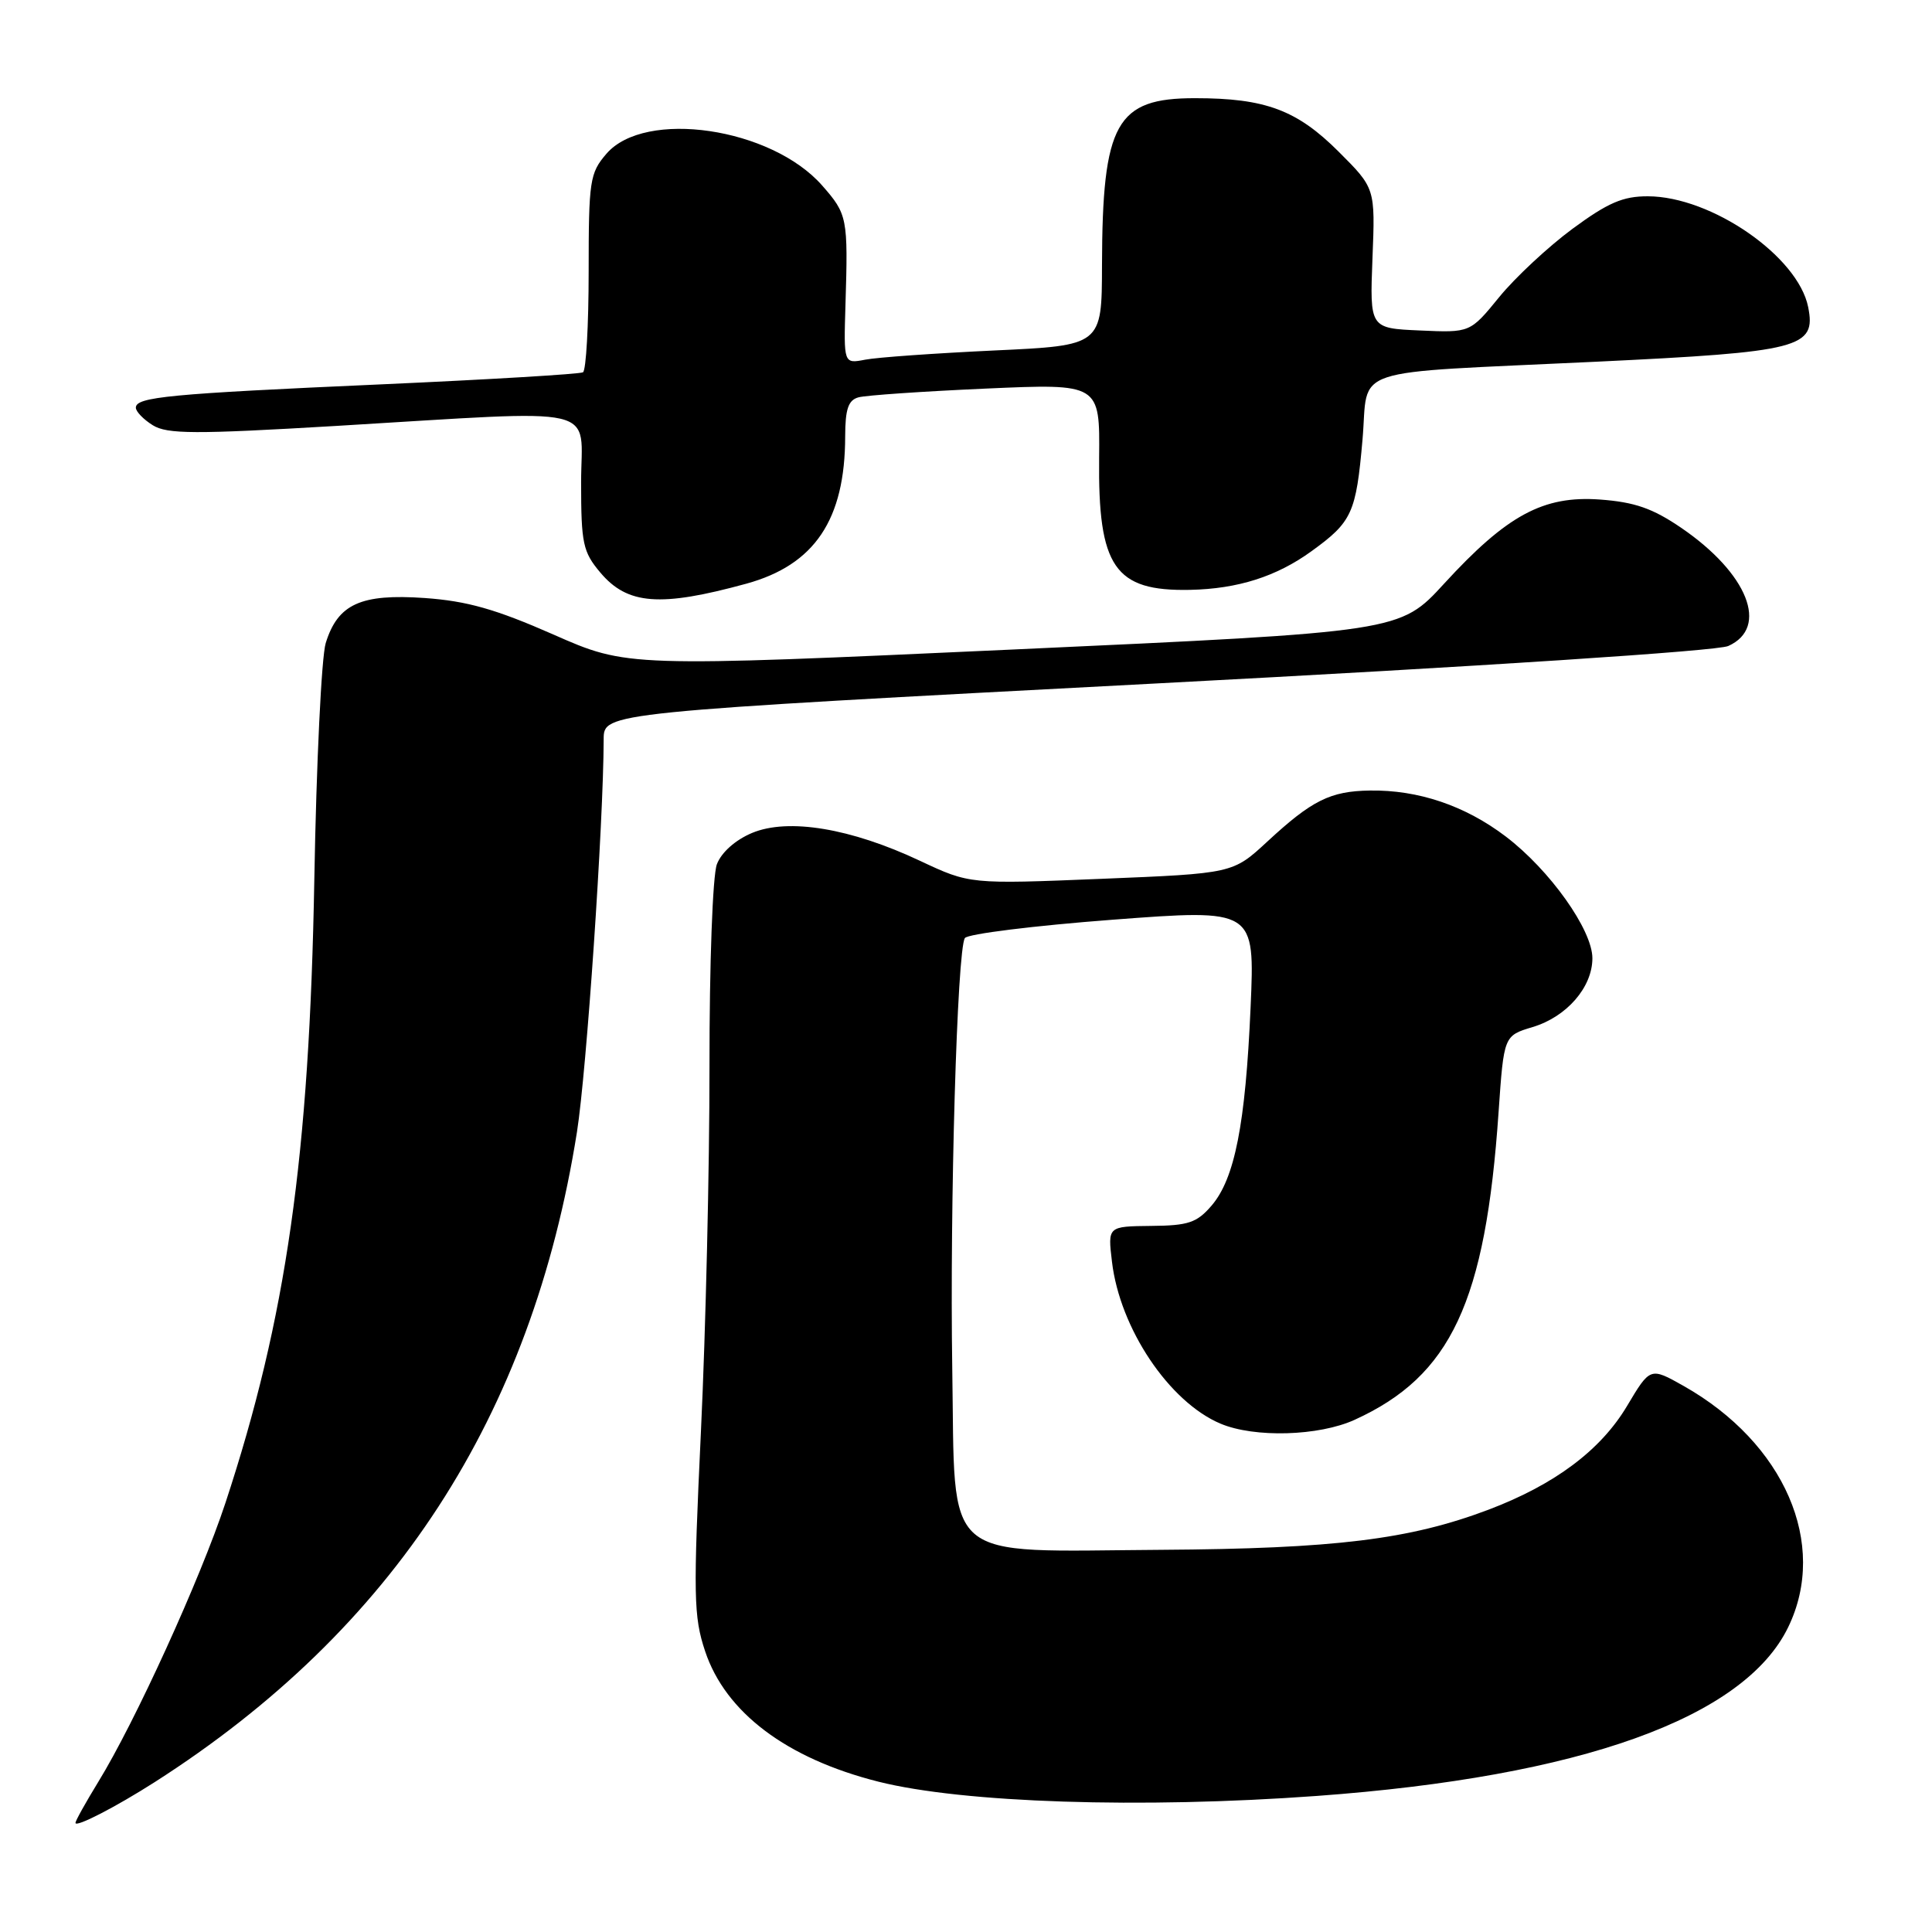 <?xml version="1.0" encoding="UTF-8" standalone="no"?>
<!DOCTYPE svg PUBLIC "-//W3C//DTD SVG 1.1//EN" "http://www.w3.org/Graphics/SVG/1.1/DTD/svg11.dtd" >
<svg xmlns="http://www.w3.org/2000/svg" xmlns:xlink="http://www.w3.org/1999/xlink" version="1.1" viewBox="0 0 256 256">
 <g >
 <path fill="currentColor"
d=" M 20.50 236.14 C 52.17 215.89 70.46 187.73 76.45 150.00 C 77.73 141.89 79.96 109.19 79.99 97.95 C 80.00 94.41 80.00 94.41 153.25 90.56 C 196.37 88.30 227.53 86.26 229.00 85.60 C 234.46 83.16 231.60 75.97 222.77 69.94 C 218.97 67.35 216.61 66.53 211.99 66.19 C 204.49 65.65 199.68 68.25 191.34 77.35 C 185.50 83.72 185.50 83.72 134.31 86.06 C 83.12 88.40 83.12 88.40 73.31 84.07 C 65.67 80.71 61.90 79.64 56.27 79.24 C 47.80 78.65 44.76 80.04 43.16 85.21 C 42.60 87.02 41.92 101.10 41.65 116.50 C 41.00 153.25 37.94 174.68 29.86 199.18 C 26.54 209.22 17.89 228.20 13.01 236.13 C 11.36 238.83 10.00 241.26 10.00 241.54 C 10.00 242.19 15.30 239.46 20.50 236.14 Z  M 174.50 237.97 C 209.41 235.42 231.12 227.65 236.95 215.60 C 242.28 204.60 236.46 191.20 223.08 183.64 C 218.66 181.15 218.66 181.15 215.58 186.32 C 212.09 192.17 206.00 196.72 197.24 200.04 C 186.76 204.00 176.88 205.21 153.83 205.36 C 124.37 205.55 126.60 207.48 126.18 181.39 C 125.84 159.64 126.82 125.87 127.85 124.30 C 128.21 123.75 137.00 122.66 147.39 121.87 C 166.28 120.44 166.28 120.44 165.71 133.47 C 165.03 148.98 163.61 156.17 160.54 159.75 C 158.59 162.02 157.46 162.40 152.53 162.44 C 146.78 162.50 146.78 162.50 147.34 167.17 C 148.38 176.02 154.91 185.76 161.72 188.64 C 166.22 190.54 174.74 190.30 179.50 188.13 C 192.27 182.31 196.84 172.55 198.57 147.35 C 199.27 137.24 199.27 137.24 203.08 136.09 C 207.59 134.74 211.00 130.82 211.00 126.97 C 211.00 123.21 205.35 115.27 199.52 110.84 C 194.13 106.75 187.94 104.65 181.51 104.75 C 176.27 104.83 173.84 106.04 167.93 111.51 C 163.36 115.74 163.36 115.74 145.93 116.45 C 128.50 117.16 128.50 117.16 121.90 114.06 C 112.73 109.74 104.44 108.37 99.65 110.37 C 97.44 111.30 95.59 112.94 94.99 114.52 C 94.43 115.99 94.00 127.68 94.01 141.32 C 94.02 154.62 93.51 176.35 92.88 189.61 C 91.85 211.47 91.90 214.19 93.43 218.79 C 96.13 226.91 104.24 233.02 116.39 236.08 C 127.60 238.90 151.21 239.67 174.50 237.97 Z  M 98.90 77.34 C 107.95 74.85 111.98 68.85 111.99 57.82 C 112.00 54.21 112.40 53.02 113.75 52.65 C 114.71 52.38 122.30 51.86 130.62 51.49 C 145.74 50.82 145.74 50.82 145.64 60.66 C 145.48 75.16 147.69 78.36 157.68 78.16 C 164.01 78.03 169.15 76.40 173.79 73.03 C 179.16 69.15 179.69 67.98 180.54 58.25 C 181.40 48.40 178.01 49.53 211.50 47.93 C 238.61 46.63 240.67 46.10 239.59 40.68 C 238.24 33.96 226.77 26.03 218.36 26.01 C 215.04 26.00 213.06 26.86 208.36 30.32 C 205.14 32.70 200.77 36.77 198.65 39.37 C 194.80 44.09 194.80 44.09 188.15 43.79 C 181.50 43.50 181.50 43.50 181.86 34.22 C 182.23 24.94 182.23 24.94 177.36 20.08 C 171.85 14.58 167.66 13.01 158.36 13.01 C 147.89 13.00 146.07 16.27 146.02 35.14 C 146.00 45.78 146.00 45.78 131.75 46.44 C 123.91 46.81 116.21 47.35 114.64 47.66 C 111.79 48.21 111.79 48.21 112.03 40.35 C 112.38 28.88 112.29 28.39 108.94 24.58 C 102.19 16.90 85.46 14.44 80.35 20.38 C 78.15 22.94 78.00 23.91 78.00 36.00 C 78.00 43.08 77.66 49.08 77.25 49.33 C 76.84 49.57 64.80 50.29 50.50 50.93 C 22.36 52.18 18.00 52.60 18.00 54.02 C 18.00 54.53 19.01 55.58 20.25 56.35 C 22.16 57.53 25.79 57.55 44.50 56.44 C 80.43 54.30 77.00 53.51 77.00 63.92 C 77.00 72.02 77.24 73.13 79.54 75.86 C 83.14 80.14 87.48 80.47 98.90 77.34 Z "/>
</g>
</svg>